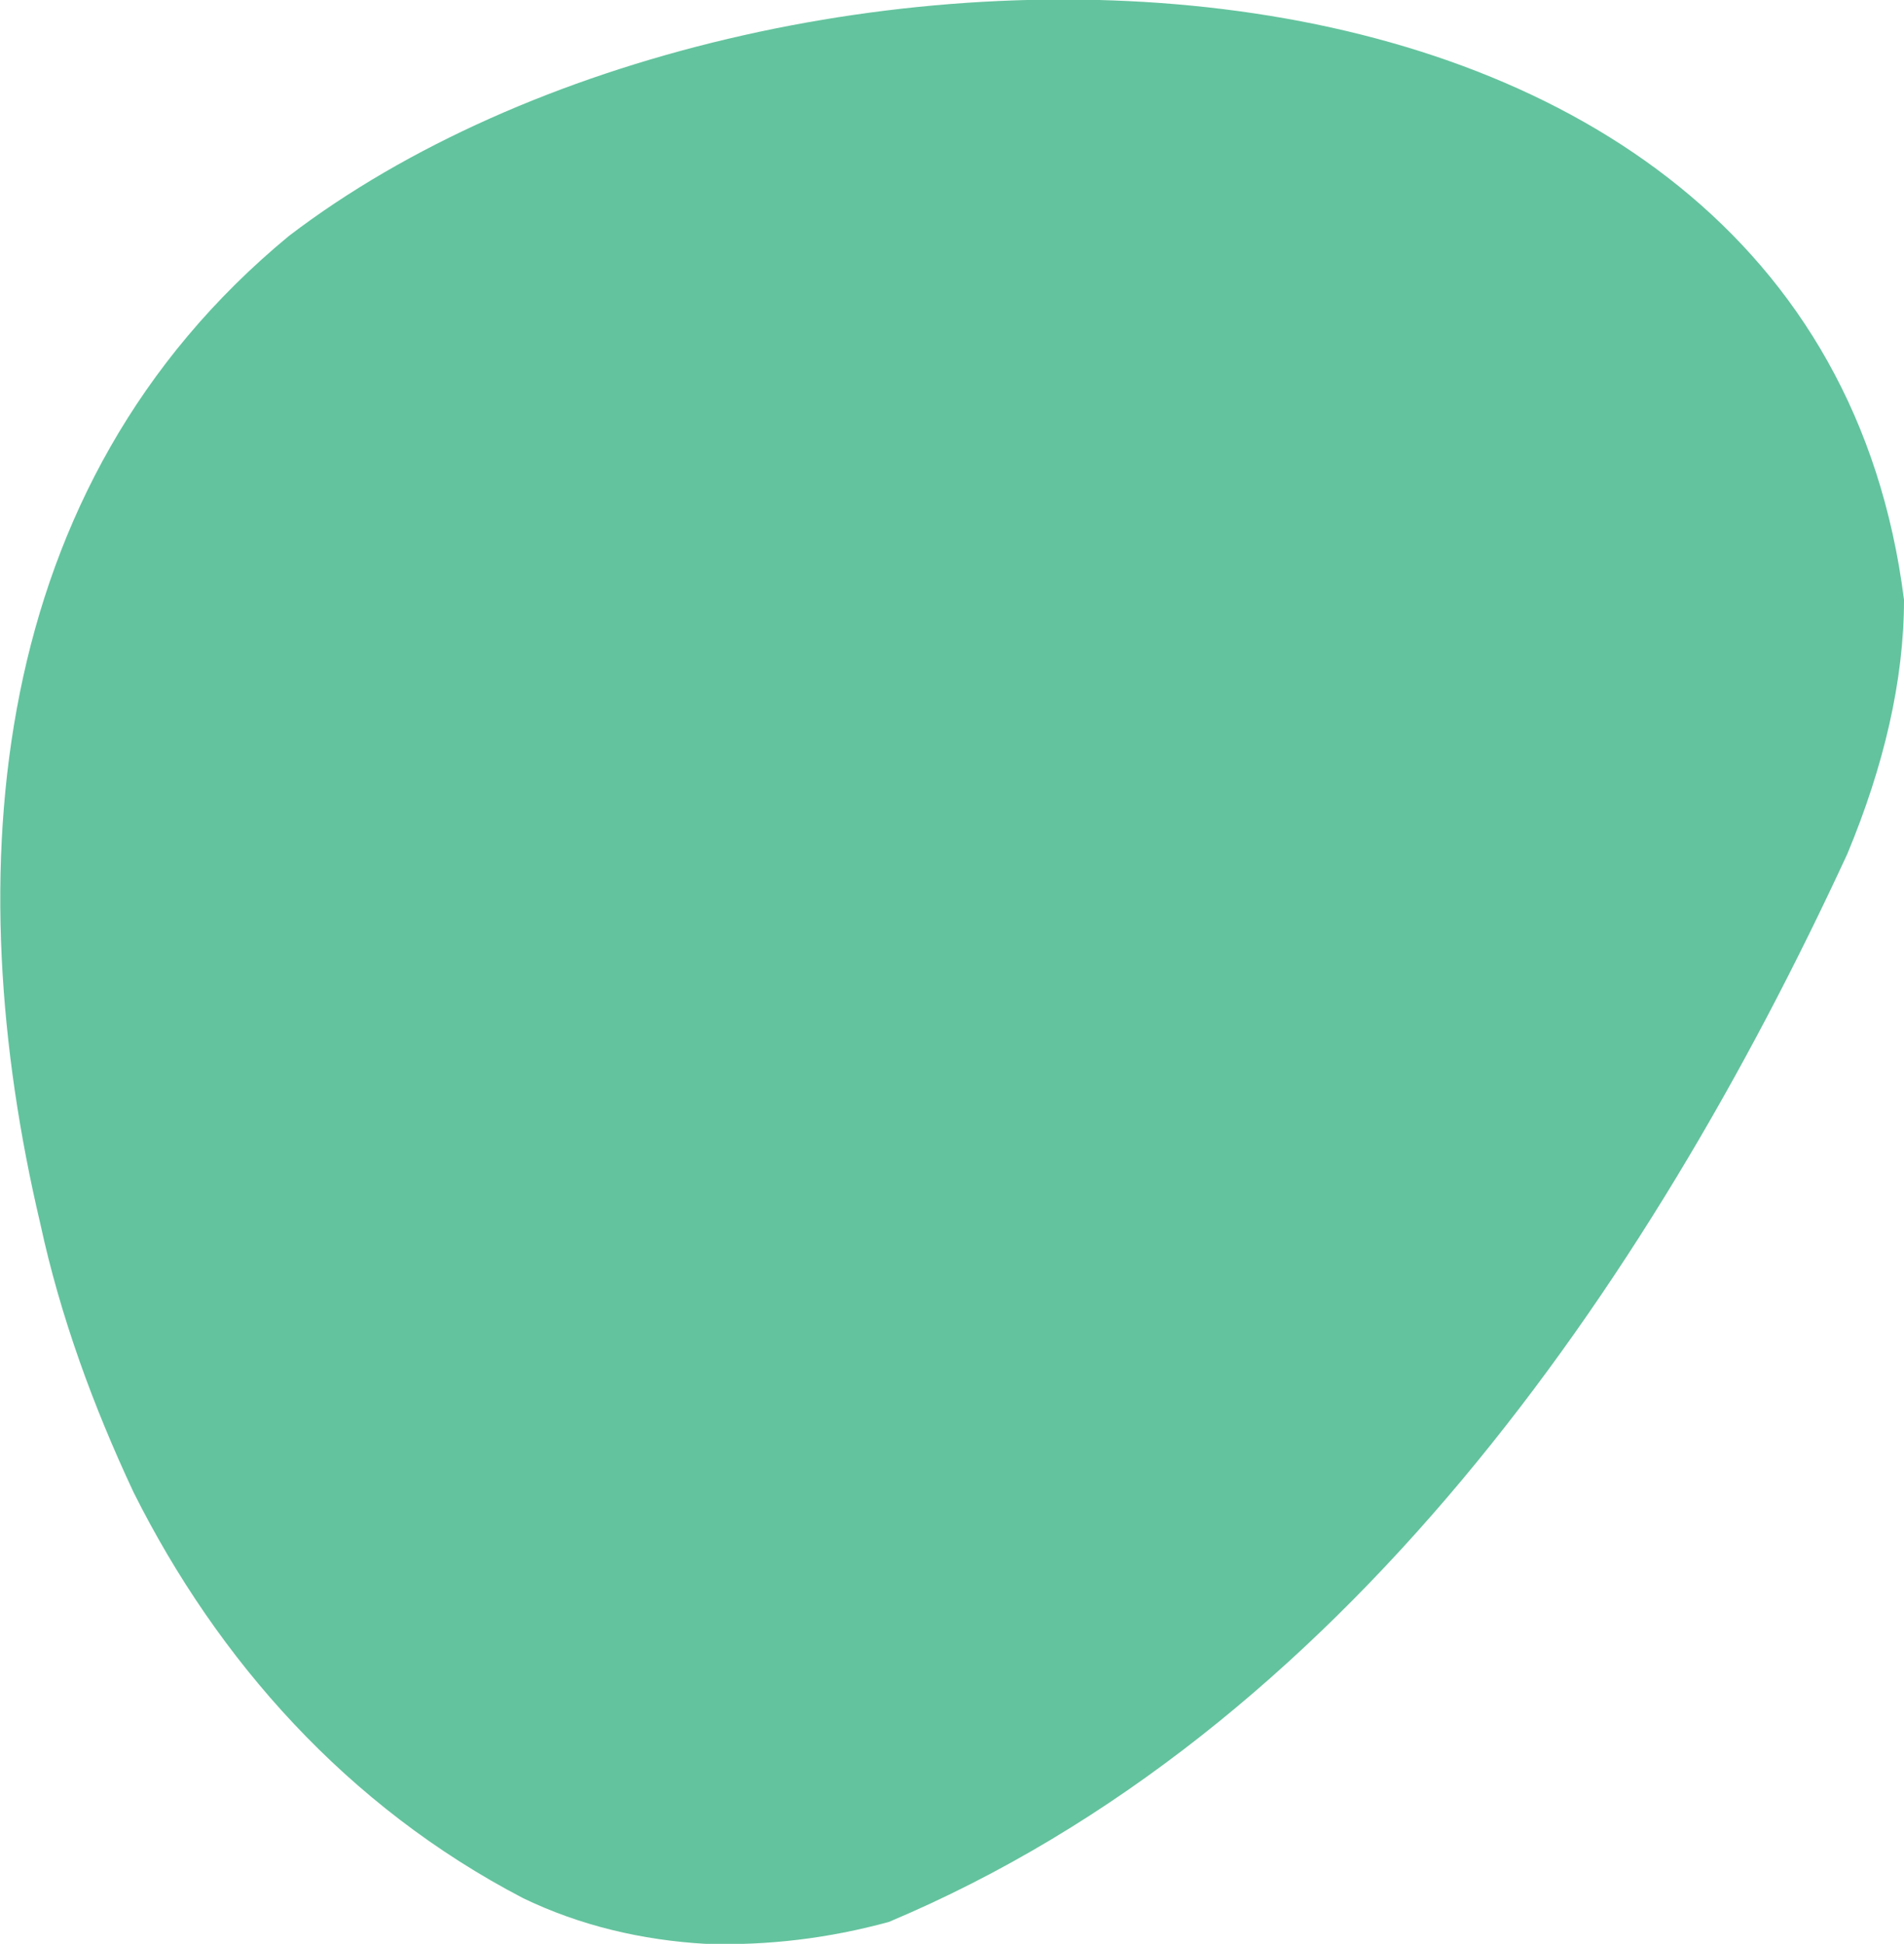 <?xml version="1.0" encoding="utf-8"?>
<!-- Generator: Adobe Illustrator 26.2.1, SVG Export Plug-In . SVG Version: 6.00 Build 0)  -->
<svg version="1.1" id="Layer_1" xmlns="http://www.w3.org/2000/svg" xmlns:xlink="http://www.w3.org/1999/xlink" x="0px" y="0px"
	 viewBox="0 0 104.1 106.3" style="enable-background:new 0 0 104.1 106.3;" xml:space="preserve">
<style type="text/css">
	.st0{fill:#63C39E;}
</style>
<path class="st0" d="M101,46.7c-11,23.8-27.7,48-52.4,58.4c-3.3,0.9-6.6,1.3-10,1.2c-3.5-0.2-6.9-1-10-2.5c-9.6-5-16.7-13-21.3-22.2
	C5.1,76.9,3.3,72,2.2,66.9c-4.5-19.1-3-40.3,13.6-54C41.6-6.8,99.1-6.8,104.1,32.8C104.1,37.2,103,41.9,101,46.7z"/>
</svg>
